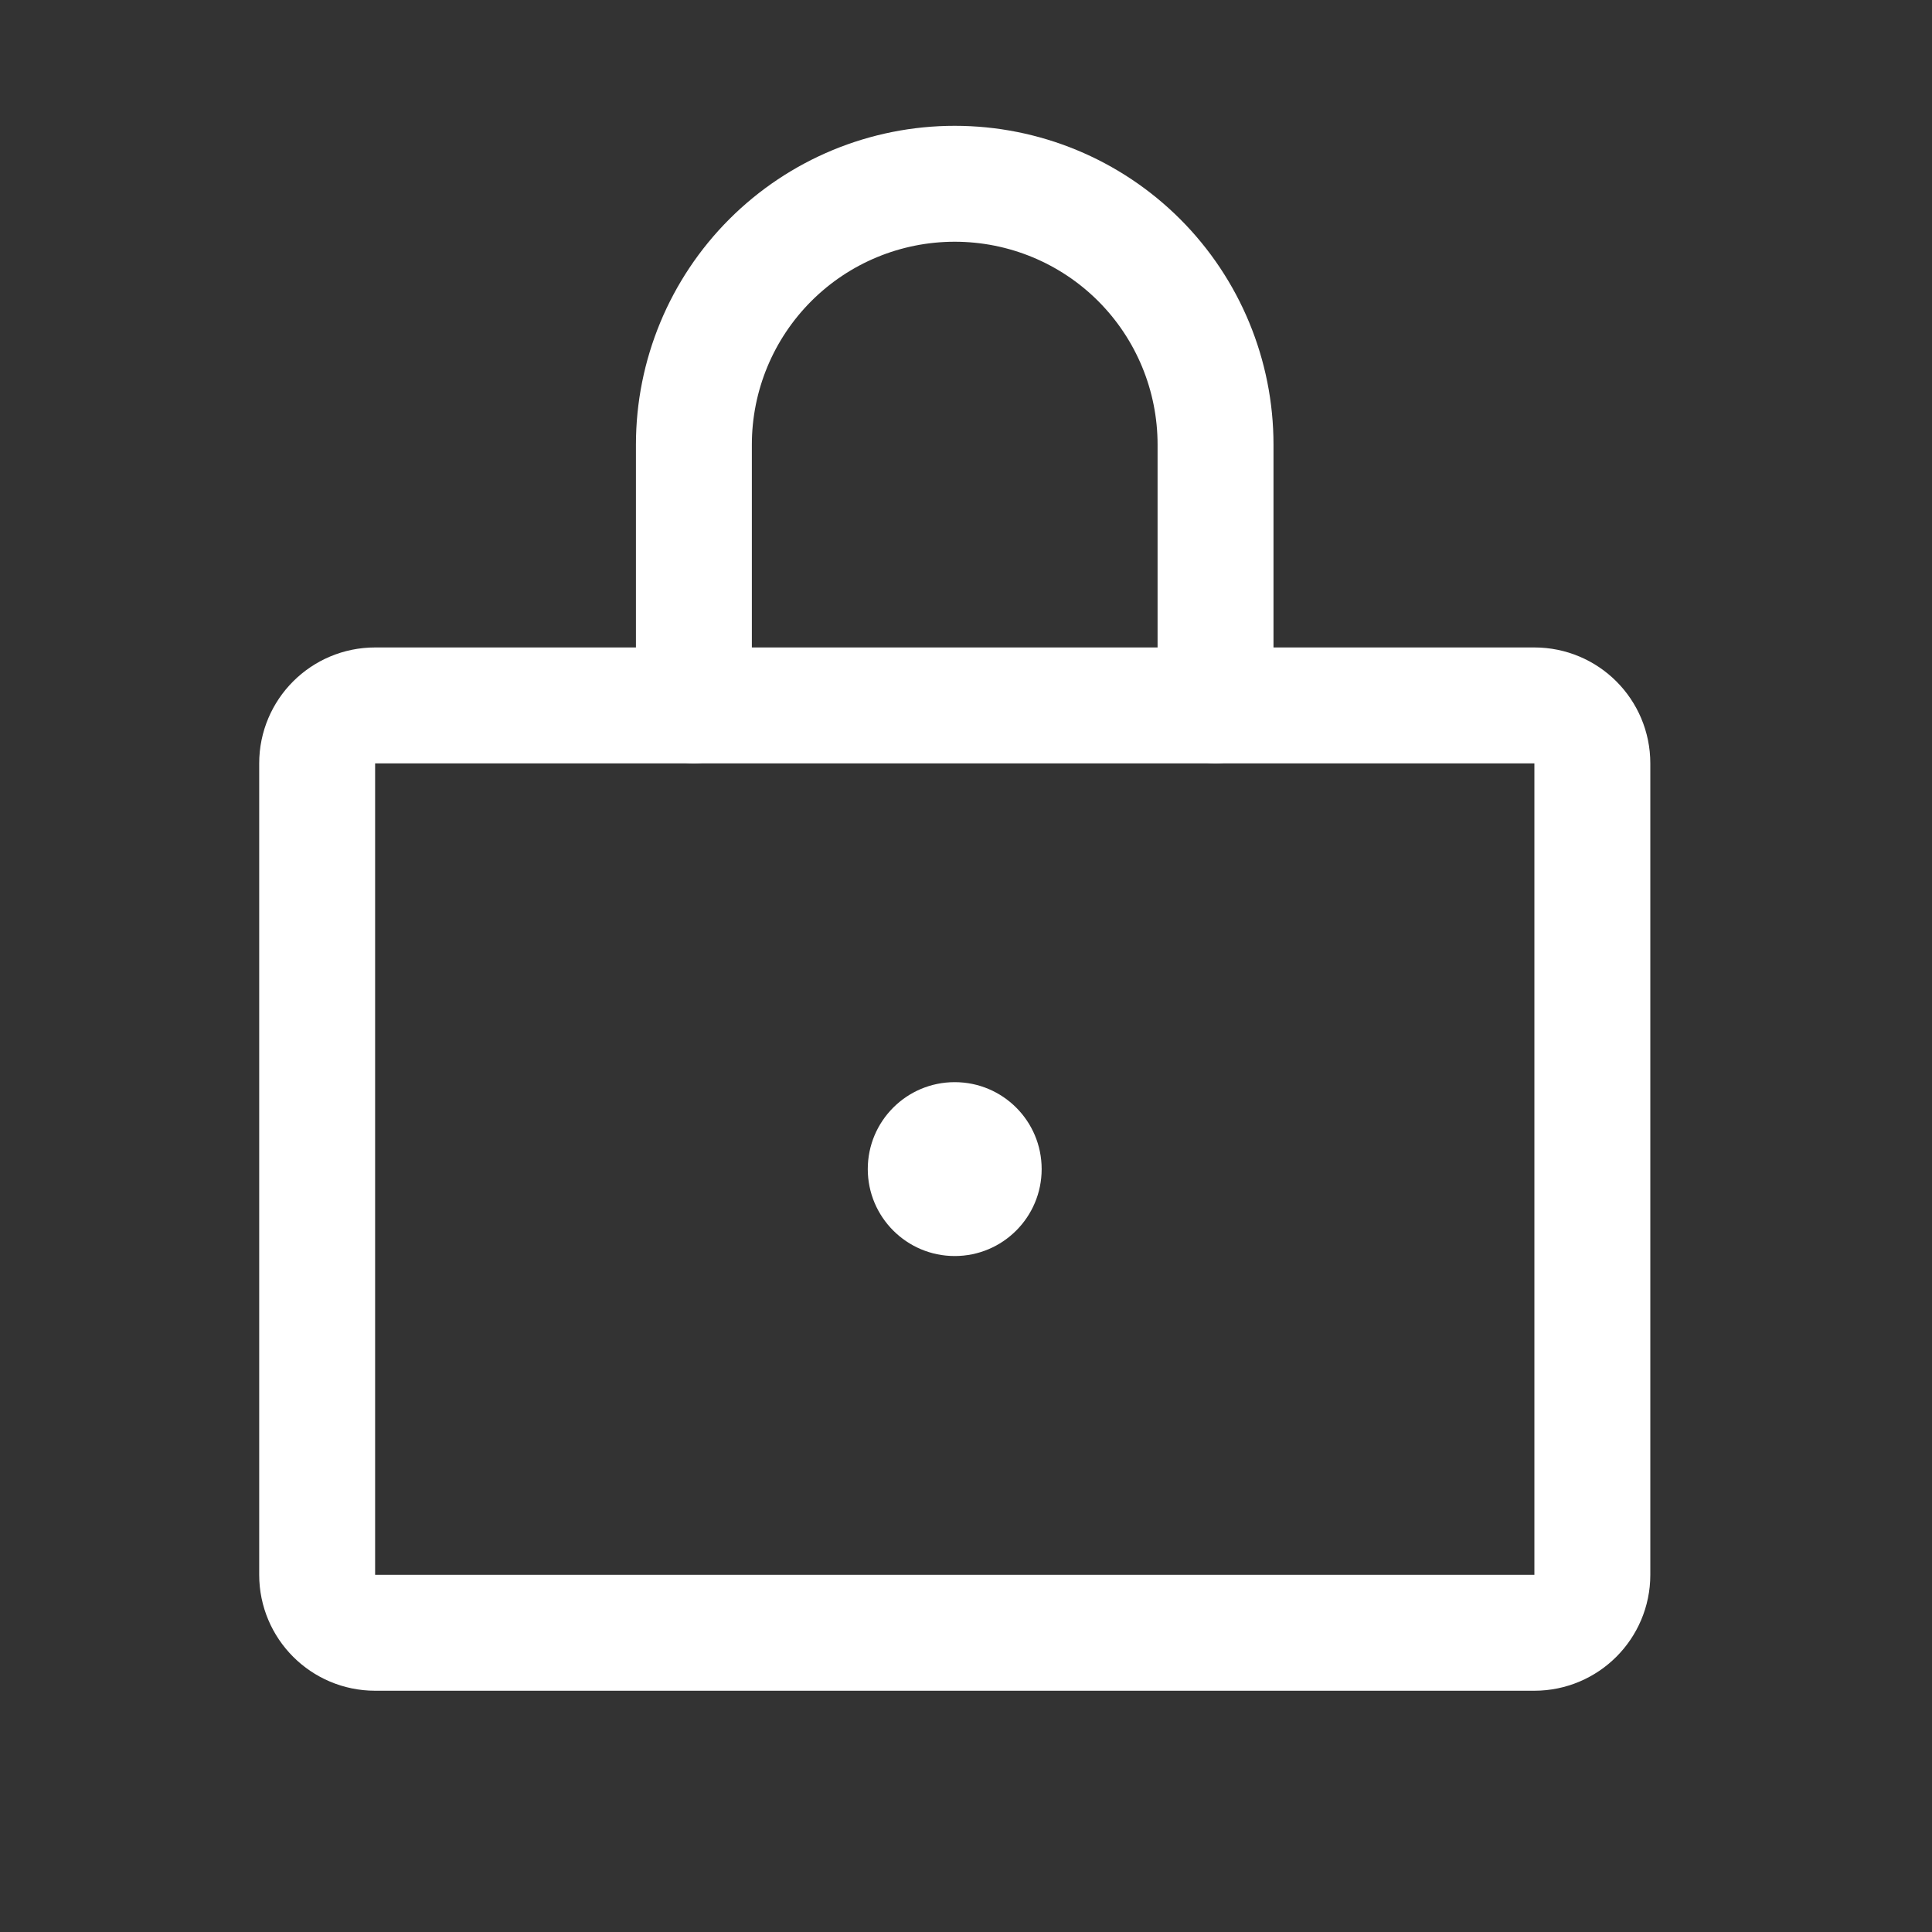 <svg width="25" height="25" viewBox="0 0 25 25" fill="none" xmlns="http://www.w3.org/2000/svg">
<rect x="0" y="0" width="25" height="25" fill="#333333" stroke="none"/>
<path d="M19.855 9.128H4.854C4.44 9.128 4.104 9.463 4.104 9.878V20.378C4.104 20.792 4.44 21.128 4.854 21.128H19.855C20.269 21.128 20.605 20.792 20.605 20.378V9.878C20.605 9.463 20.269 9.128 19.855 9.128Z" stroke="white" stroke-width="1.5" stroke-linecap="round" stroke-linejoin="round"/>
<path d="M8.979 9.128V5.753C8.979 4.858 9.335 3.999 9.968 3.366C10.601 2.733 11.459 2.378 12.354 2.378C13.25 2.378 14.108 2.733 14.741 3.366C15.374 3.999 15.729 4.858 15.729 5.753V9.128" stroke="white" stroke-width="1.5" stroke-linecap="round" stroke-linejoin="round"/>
<path d="M12.354 16.253C12.976 16.253 13.479 15.749 13.479 15.128C13.479 14.506 12.976 14.003 12.354 14.003C11.733 14.003 11.229 14.506 11.229 15.128C11.229 15.749 11.733 16.253 12.354 16.253Z" fill="white"/>
</svg>

